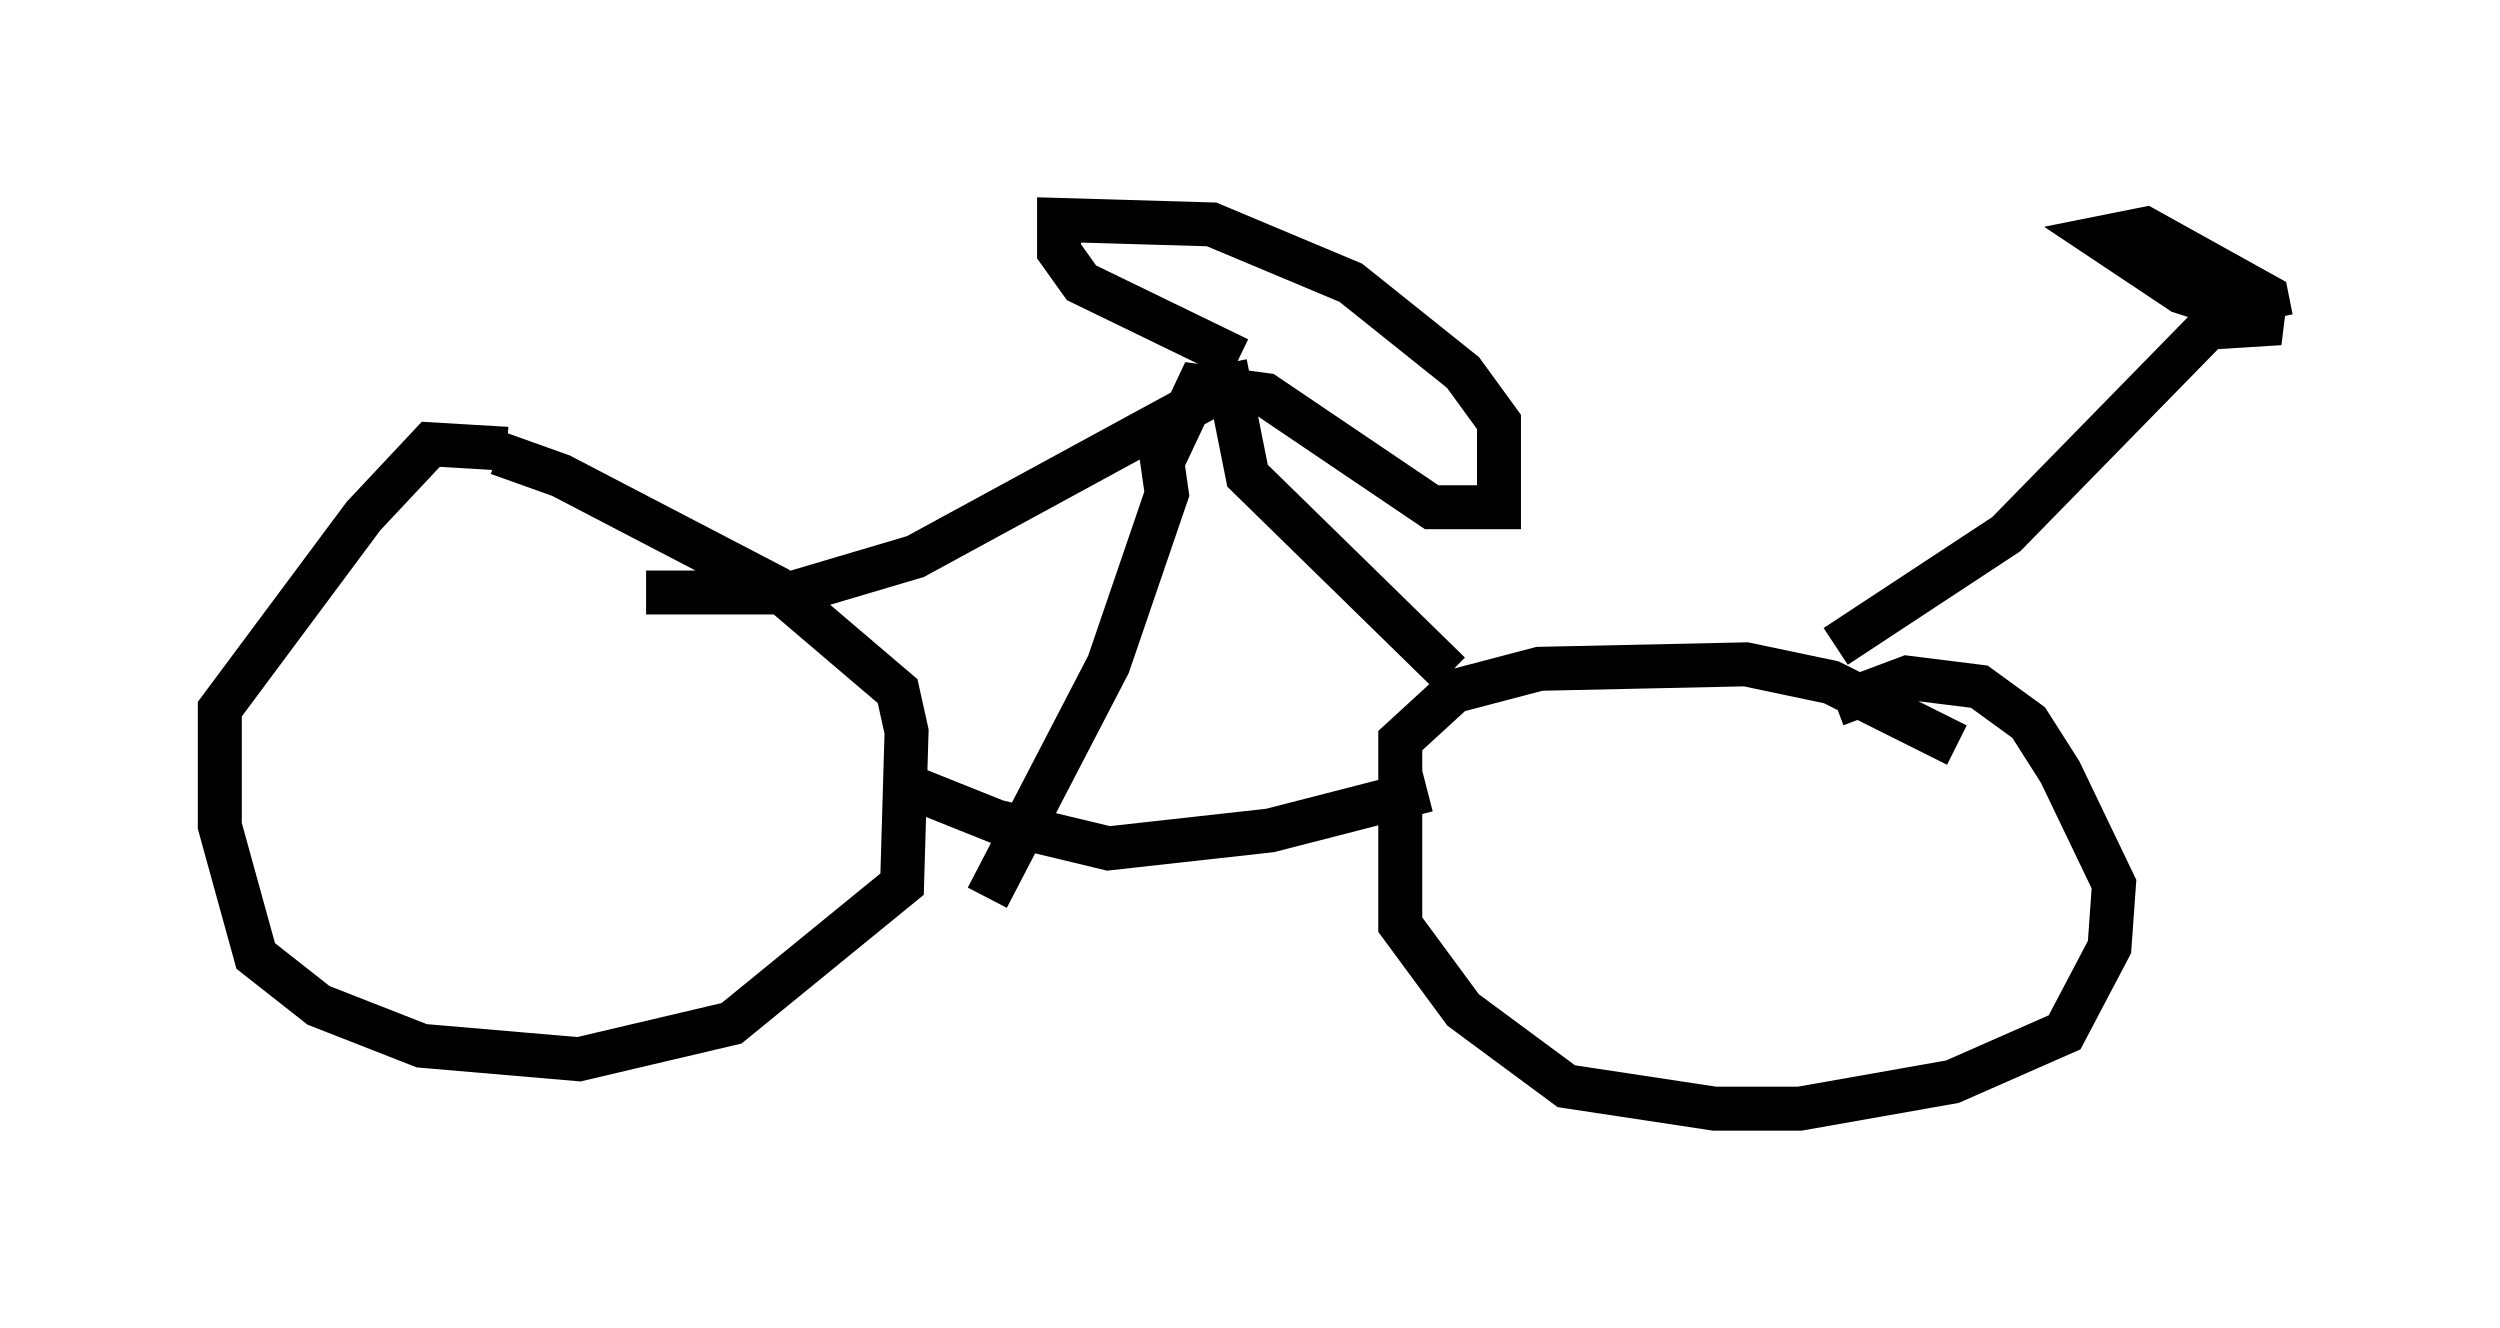 <?xml version="1.0" encoding="utf-8" ?>
<svg baseProfile="full" height="30.213" version="1.1" width="56.857" xmlns="http://www.w3.org/2000/svg" xmlns:ev="http://www.w3.org/2001/xml-events" xmlns:xlink="http://www.w3.org/1999/xlink"><defs /><rect fill="white" height="30.213" width="56.857" x="0" y="0" /><path d="M7.45, 10.41 m3.879, -0.102 l1.429, 0.51 4.9, 2.552 l2.756, 2.348 0.204, 0.919 l-0.102, 3.471 -3.879, 3.165 l-3.471, 0.817 -3.573, -0.306 l-2.348, -0.919 -1.429, -1.123 l-0.817, -2.96 0.0, -2.654 l3.267, -4.39 1.531, -1.633 l1.735, 0.102 m30.217, 5.819 l1.633, -0.613 1.633, 0.204 l1.123, 0.817 0.715, 1.123 l1.225, 2.552 -0.102, 1.429 l-1.021, 1.94 -2.552, 1.123 l-3.471, 0.613 -1.94, 0.0 l-3.369, -0.51 -2.348, -1.735 l-1.429, -1.94 0.0, -4.185 l1.225, -1.123 1.94, -0.51 l4.696, -0.102 1.94, 0.408 l2.858, 1.429 m-23.888, 0.919 l2.042, 0.817 2.552, 0.613 l3.675, -0.408 3.573, -0.919 m9.29, -3.267 l3.879, -2.552 4.594, -4.696 l1.633, -0.102 -2.246, -0.715 l-1.838, -1.225 1.021, -0.204 l2.756, 1.531 0.102, 0.51 m-29.196, 13.169 l2.756, -5.308 1.327, -3.879 l-0.102, -0.715 0.817, -1.735 l1.531, 0.204 3.777, 2.552 l1.531, 0.0 0.0, -1.94 l-0.817, -1.123 -2.552, -2.042 l-3.165, -1.327 -3.471, -0.102 l0.0, 0.715 0.51, 0.715 l3.573, 1.735 m-13.475, 5.308 l3.369, 0.0 2.756, -0.817 l6.942, -3.777 m5.206, 6.431 l-4.594, -4.492 -0.51, -2.552 " fill="none" stroke="black" stroke-width="1" /></svg>